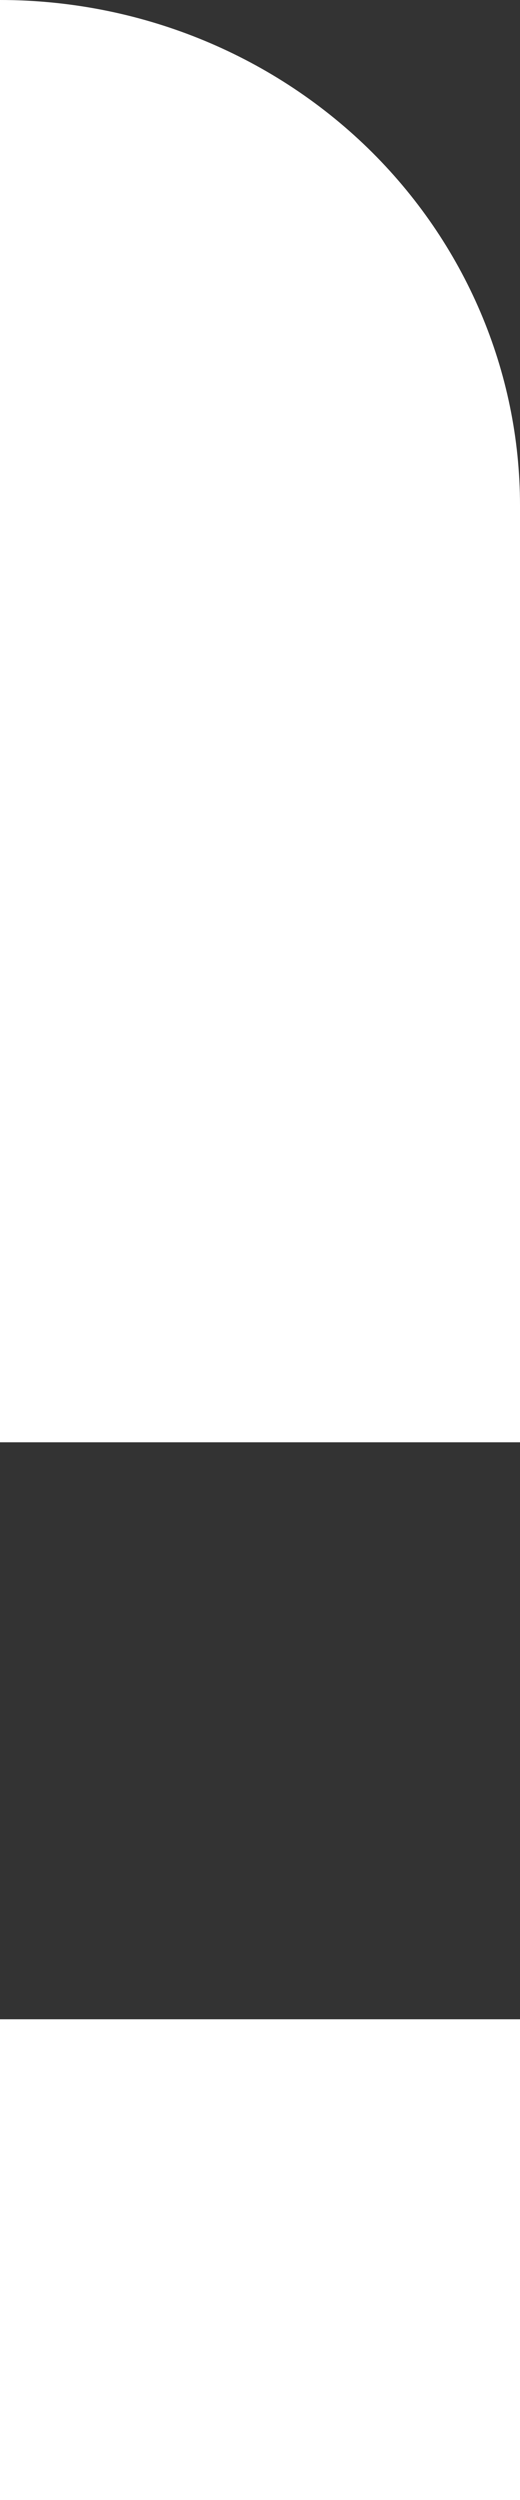 <svg width="5" height="24" viewBox="0 0 5 24" fill="none" xmlns="http://www.w3.org/2000/svg">
<rect x="0" y="0" width="5" height="24" fill="#333333" stroke="none"/>
<path d="M5 4.853V13.846H0V0C1.326 0 2.598 0.511 3.536 1.421C4.473 2.332 5 3.566 5 4.853Z" fill="white"/>
<path d="M0 24H5V19.385H0V24Z" fill="white"/>
</svg>

